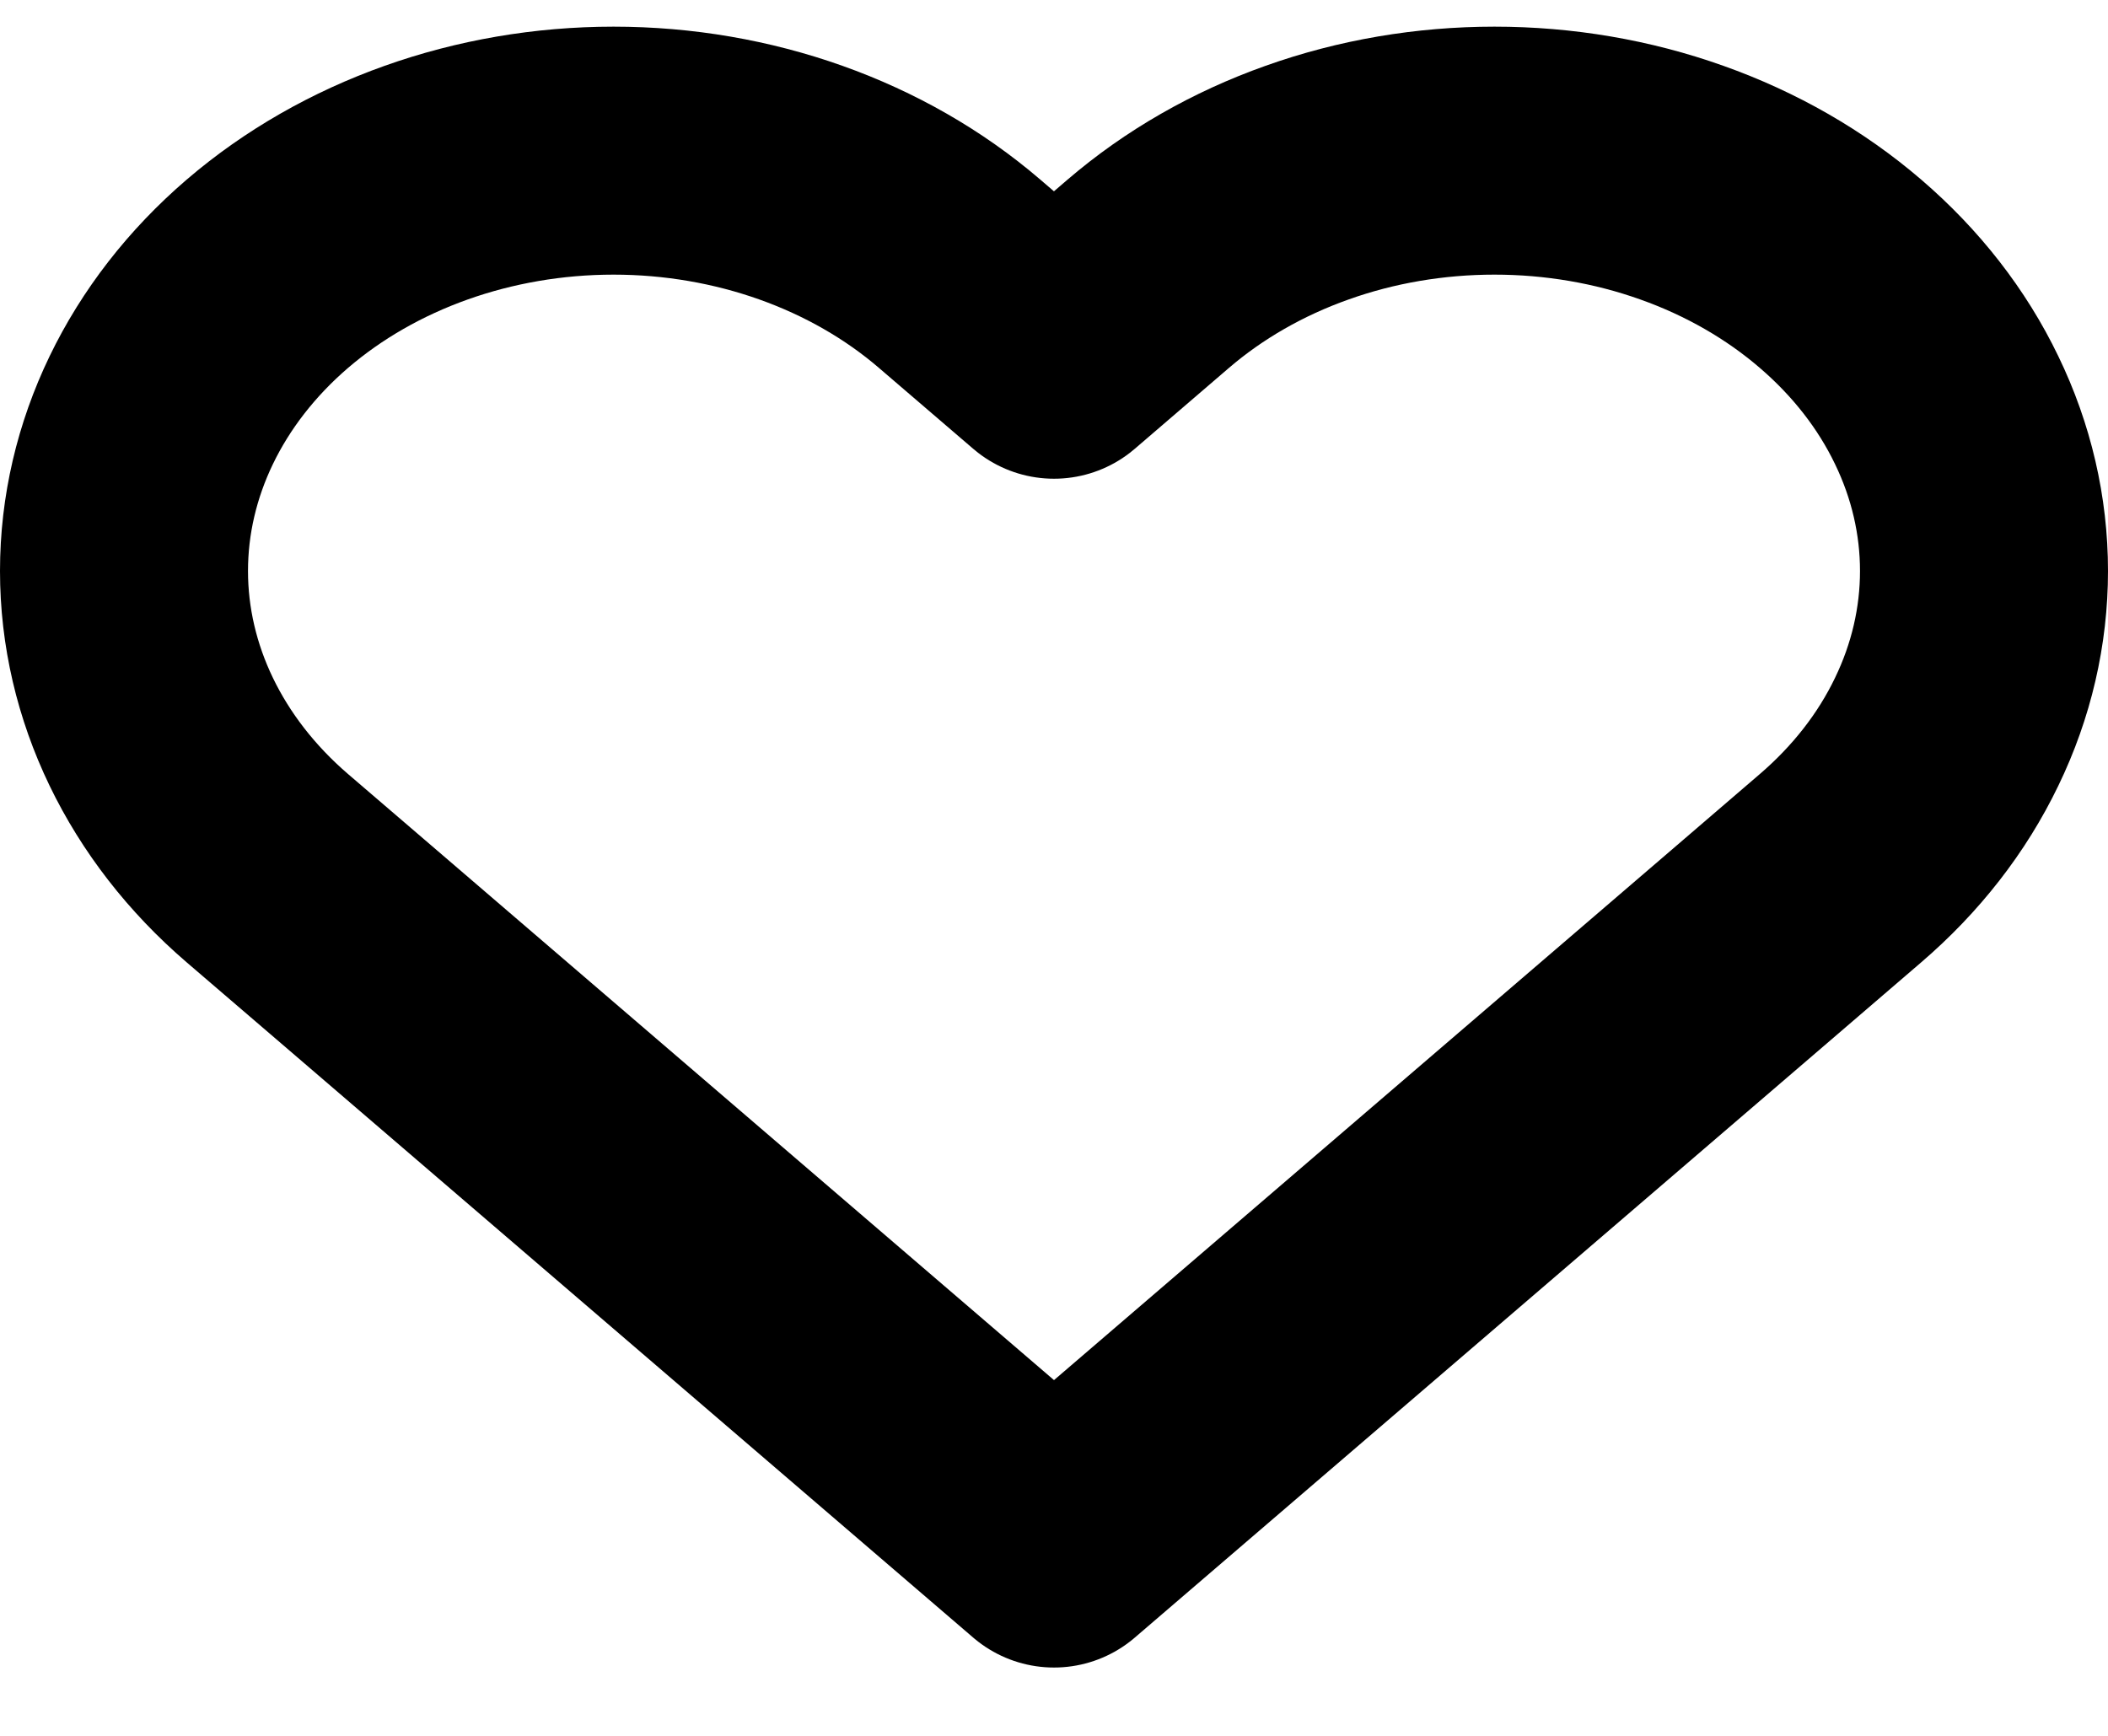 <svg width="17" height="14" viewBox="0 0 17 14" fill="none" xmlns="http://www.w3.org/2000/svg">
<path d="M14.843 2.208C14.477 1.893 14.042 1.643 13.563 1.473C13.084 1.302 12.57 1.215 12.052 1.215C11.534 1.215 11.02 1.302 10.541 1.473C10.062 1.643 9.627 1.893 9.26 2.208L8.5 2.861L7.739 2.208C6.999 1.572 5.995 1.215 4.948 1.215C3.901 1.215 2.897 1.572 2.156 2.208C1.416 2.844 1 3.706 1 4.605C1 5.504 1.416 6.366 2.156 7.002L2.917 7.655L8.5 12.449L14.083 7.655L14.843 7.002C15.21 6.687 15.501 6.314 15.699 5.902C15.898 5.491 16 5.05 16 4.605C16 4.16 15.898 3.719 15.699 3.308C15.501 2.896 15.21 2.523 14.843 2.208Z" stroke="black" stroke-width="2" stroke-linecap="round" stroke-linejoin="round"/>
</svg>
